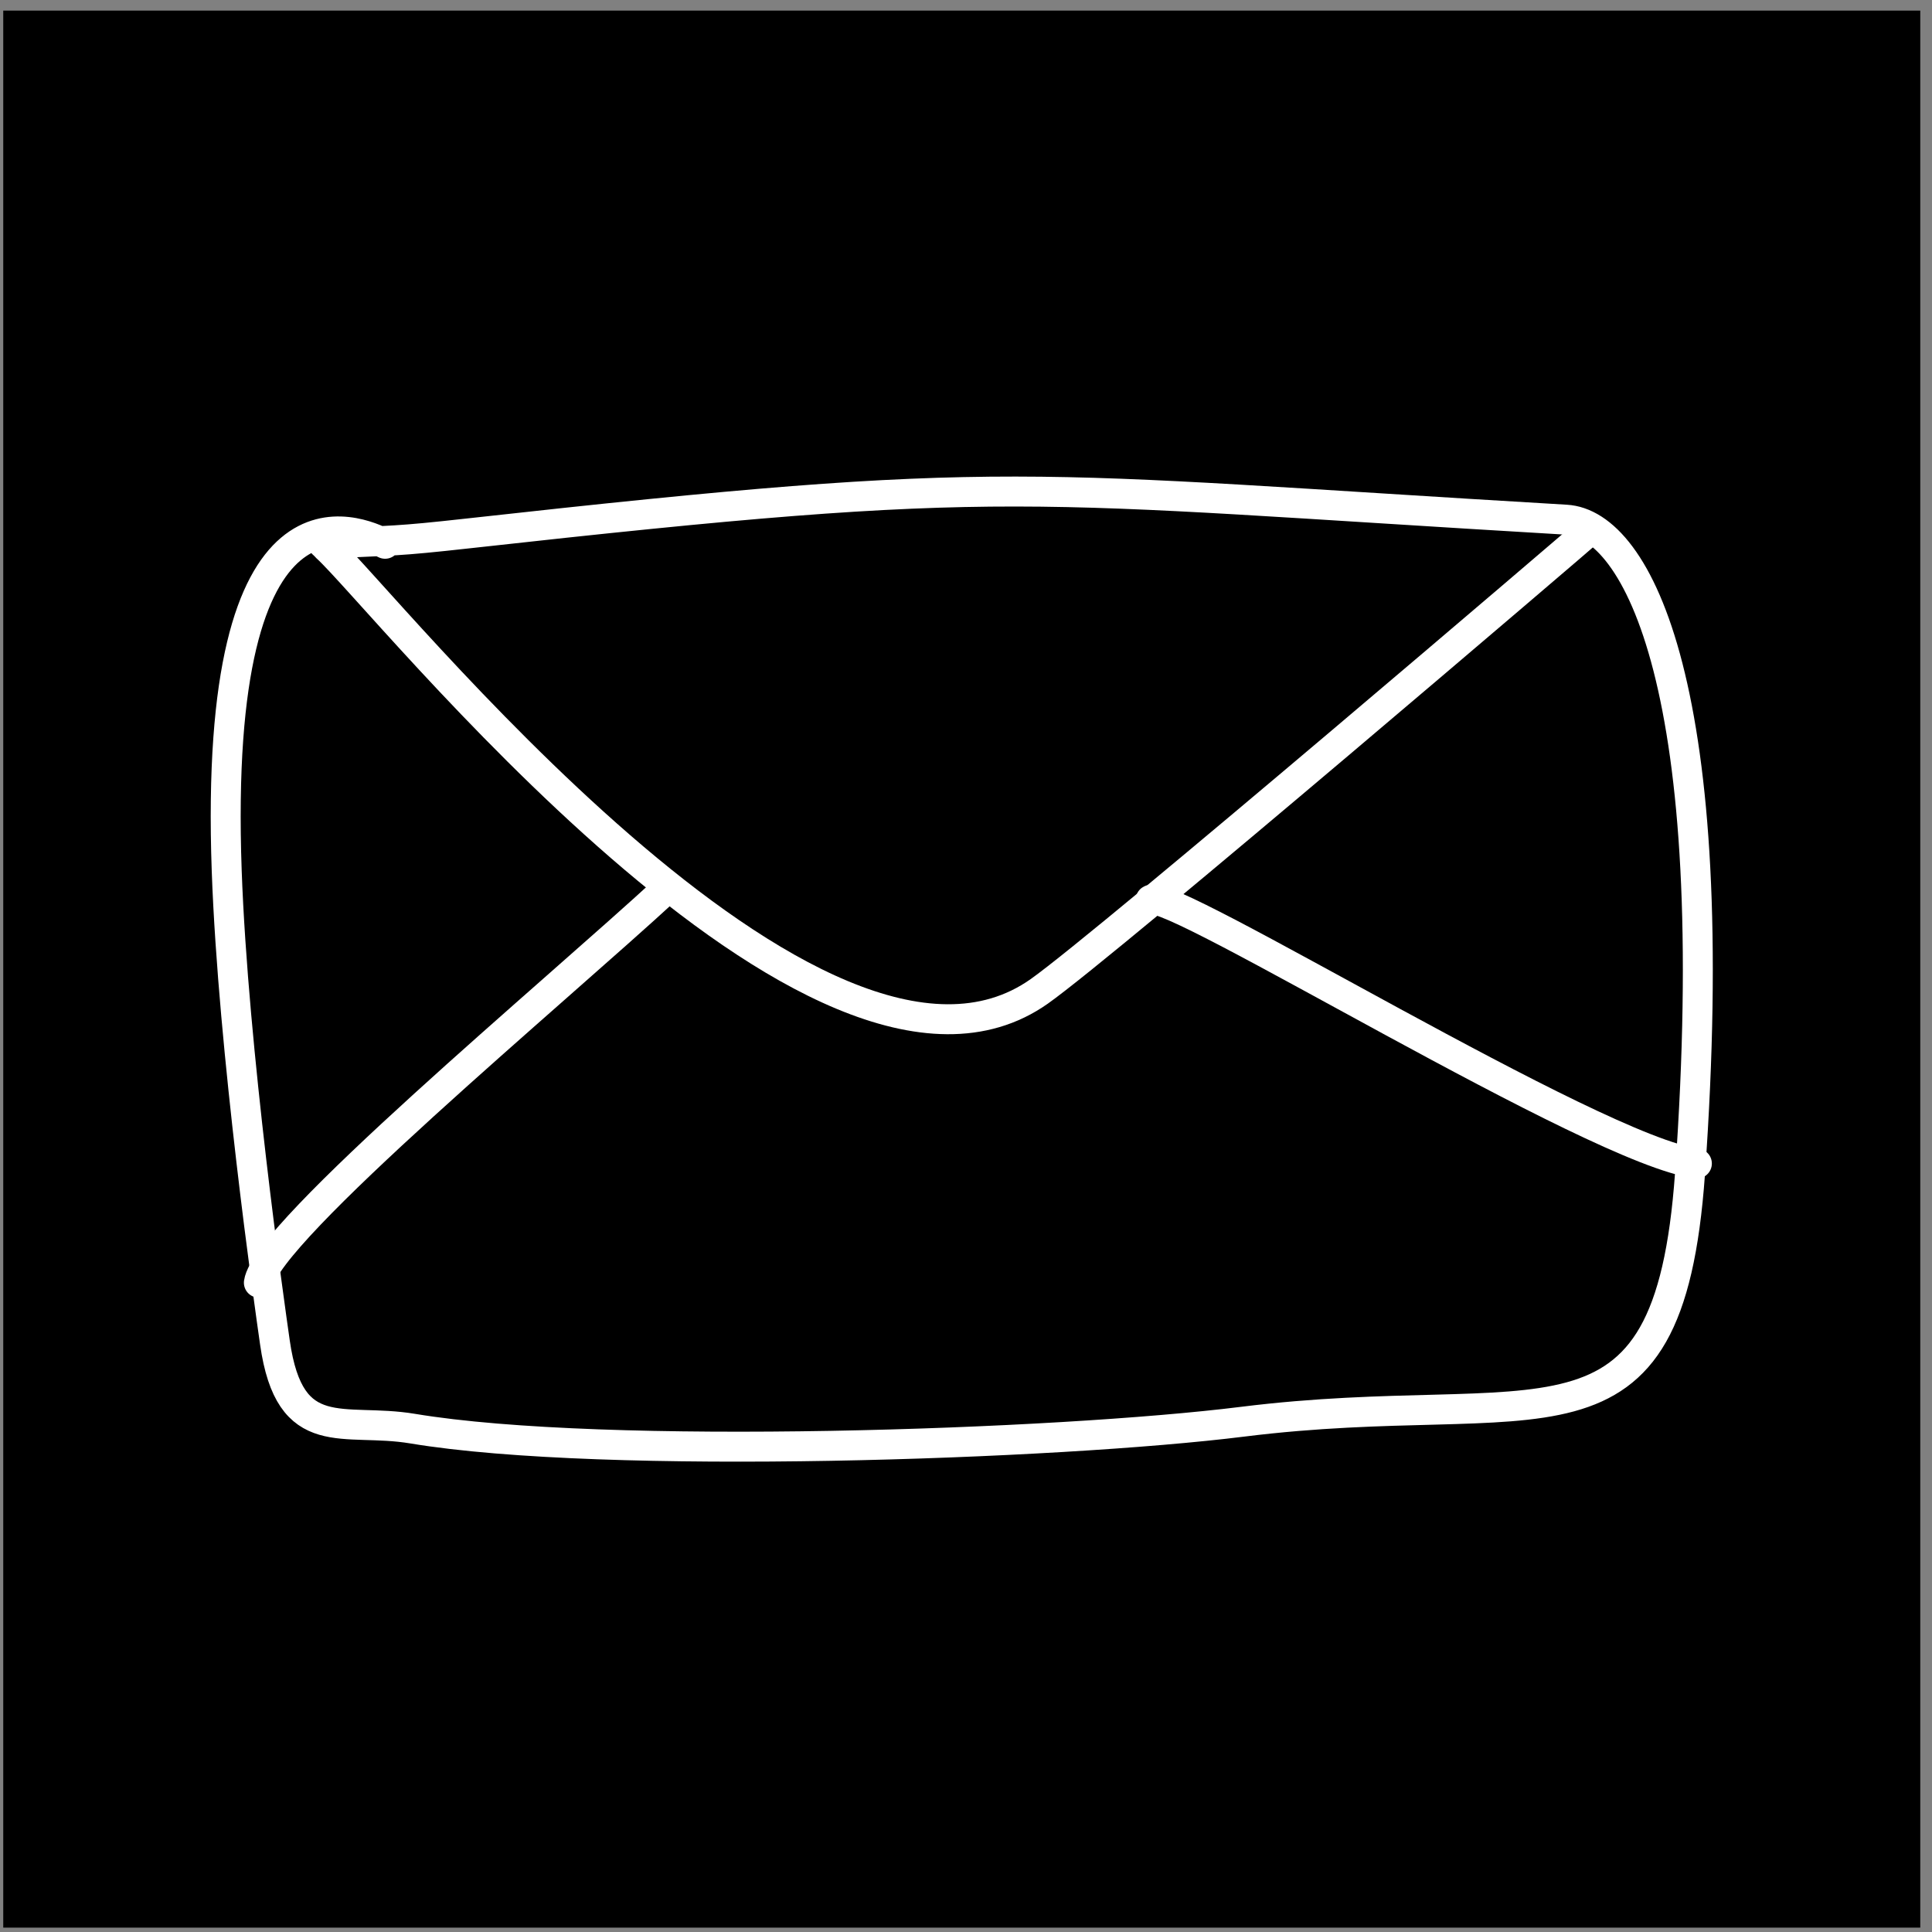 <?xml version="1.0" encoding="UTF-8" standalone="no"?>
<!DOCTYPE svg PUBLIC "-//W3C//DTD SVG 1.1//EN" "http://www.w3.org/Graphics/SVG/1.1/DTD/svg11.dtd">
<svg width="100%" height="100%" viewBox="0 0 129 129" version="1.1" xmlns="http://www.w3.org/2000/svg" xmlns:xlink="http://www.w3.org/1999/xlink" xml:space="preserve" xmlns:serif="http://www.serif.com/" style="fill-rule:evenodd;clip-rule:evenodd;stroke-linecap:round;stroke-linejoin:round;stroke-miterlimit:1.5;">
    <rect x="0" y="0" width="129" height="129" fill="#808080" stroke="none"/>
    <g transform="matrix(1,0,0,1,-416,-923)">
        <g id="mail" transform="matrix(1,0,0,1,416.217,923.708)">
            <rect x="0" y="0" width="128" height="128"/>
            <g transform="matrix(1,0,0,1,0.254,4.752)">
                <g transform="matrix(1,0,0,1,-416.217,-749.285)">
                    <path d="M441.459,780.133C439.723,779.265 429.91,774.682 430.884,801.973C431.311,813.927 433.745,830.96 434.103,833.468C435.098,840.432 438.669,838.443 443.298,839.215C456.143,841.356 486.419,840.29 498.701,838.755C518.669,836.259 527.149,842.338 528.587,822.203C530.894,789.913 525.111,778.806 520.311,778.524C483.482,776.358 483.591,775.375 446.976,779.444C442.094,779.986 442.215,779.889 437.321,780.133" style="fill:none;stroke:white;stroke-width:2px;"/>
                </g>
                <g transform="matrix(1,0,0,1,-416.217,-749.285)">
                    <path d="M437.551,780.363C441.24,783.683 470.343,820.463 485.138,810.019C489.701,806.798 521.734,779.4 521.92,779.214" style="fill:none;stroke:white;stroke-width:2px;"/>
                </g>
                <g transform="matrix(1,0,0,1,-416.217,-749.285)">
                    <path d="M433.031,829.47C433.518,826.076 452.779,810.074 460.31,803.122" style="fill:none;stroke:white;stroke-width:2px;"/>
                </g>
                <g transform="matrix(1,0,0,1,-416.217,-749.285)">
                    <path d="M492.574,803.913C493.868,803.042 522.273,820.667 529.047,821.513" style="fill:none;stroke:white;stroke-width:2px;"/>
                </g>
            </g>
        </g>
    </g>
</svg>
